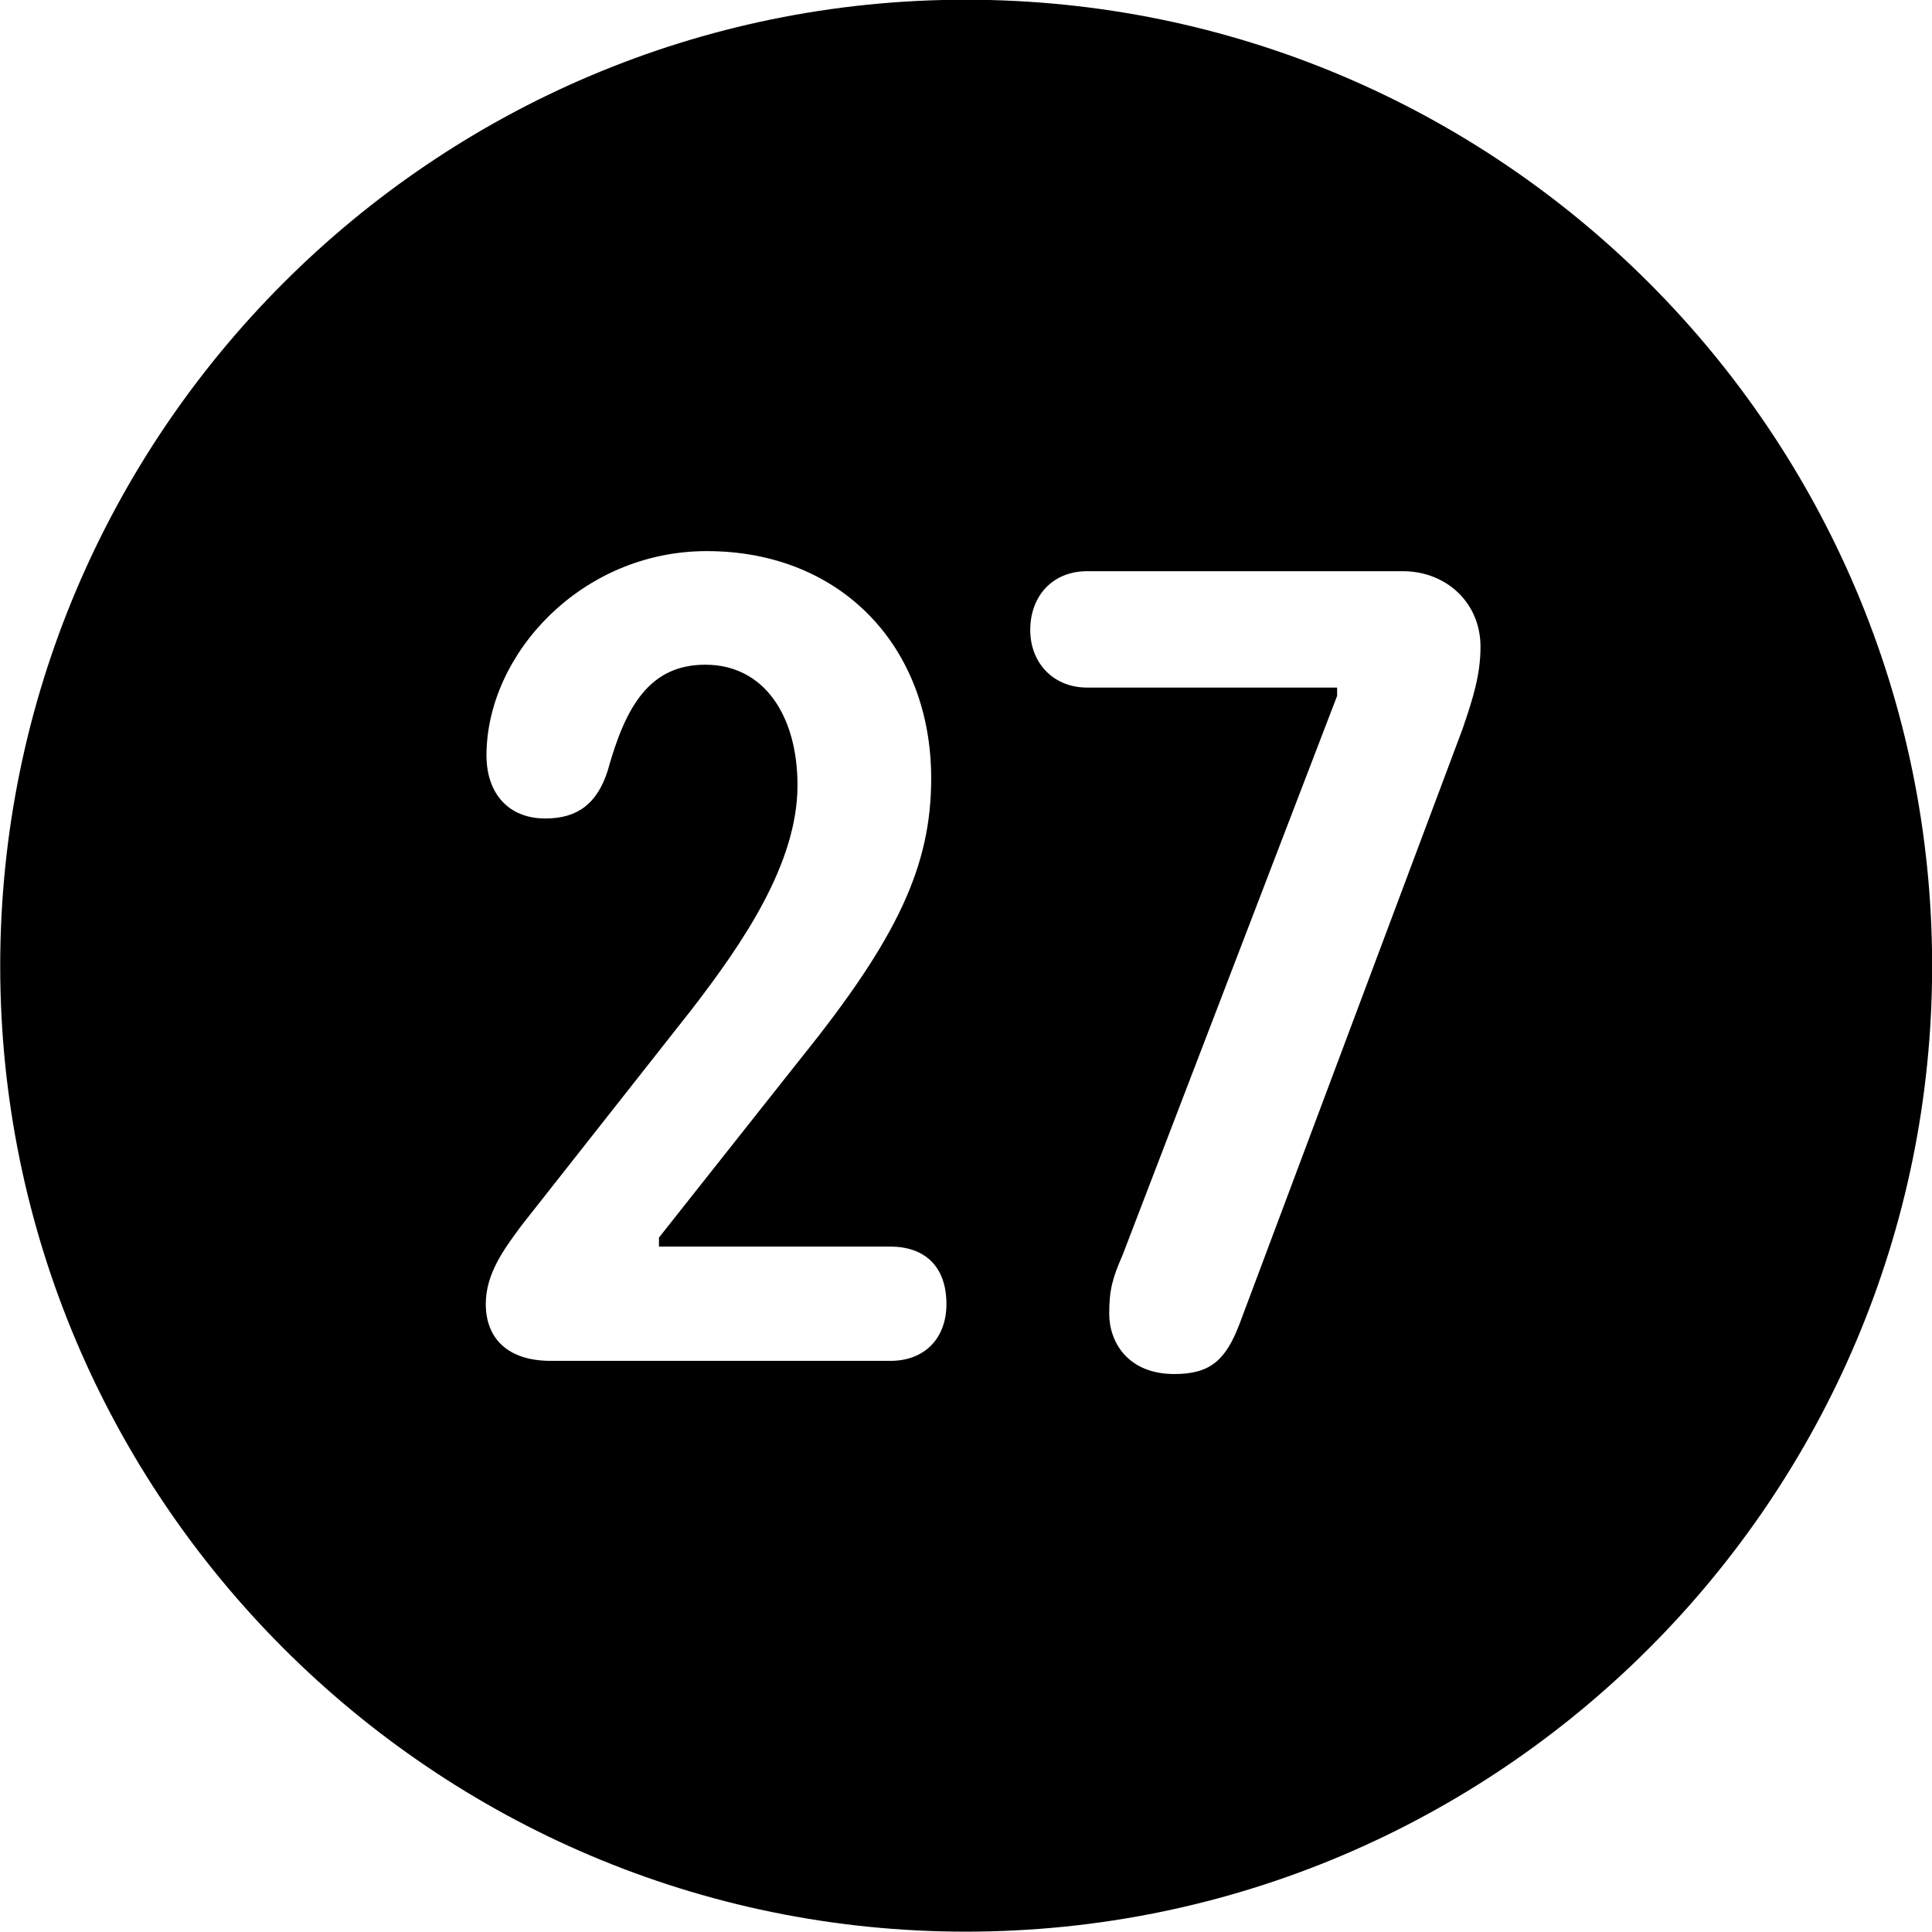 <svg viewBox="0 0 27.891 27.891" xmlns="http://www.w3.org/2000/svg"><path d="M13.943 27.886C21.643 27.886 27.893 21.626 27.893 13.946C27.893 6.246 21.643 -0.004 13.943 -0.004C6.263 -0.004 0.003 6.246 0.003 13.946C0.003 21.626 6.263 27.886 13.943 27.886ZM7.953 19.646C7.313 19.646 7.013 19.306 7.013 18.826C7.013 18.386 7.273 18.036 7.533 17.686L9.983 14.576C10.723 13.616 11.513 12.466 11.513 11.336C11.513 10.336 11.033 9.596 10.183 9.596C9.383 9.596 9.033 10.186 8.773 11.126C8.623 11.596 8.343 11.816 7.873 11.816C7.333 11.816 7.023 11.446 7.023 10.906C7.023 9.446 8.393 7.956 10.203 7.956C12.143 7.956 13.443 9.336 13.443 11.236C13.443 12.486 12.973 13.526 11.563 15.276L9.513 17.866V17.996H12.853C13.343 17.996 13.663 18.276 13.663 18.826C13.663 19.316 13.353 19.646 12.853 19.646ZM16.953 19.836C16.283 19.836 16.013 19.376 16.013 18.966C16.013 18.616 16.063 18.446 16.203 18.126L19.303 10.046V9.926H15.693C15.203 9.926 14.873 9.566 14.873 9.096C14.873 8.596 15.203 8.246 15.693 8.246H20.253C20.873 8.246 21.373 8.696 21.373 9.336C21.373 9.746 21.263 10.086 21.113 10.526L17.893 19.116C17.693 19.636 17.473 19.836 16.953 19.836Z" /></svg>